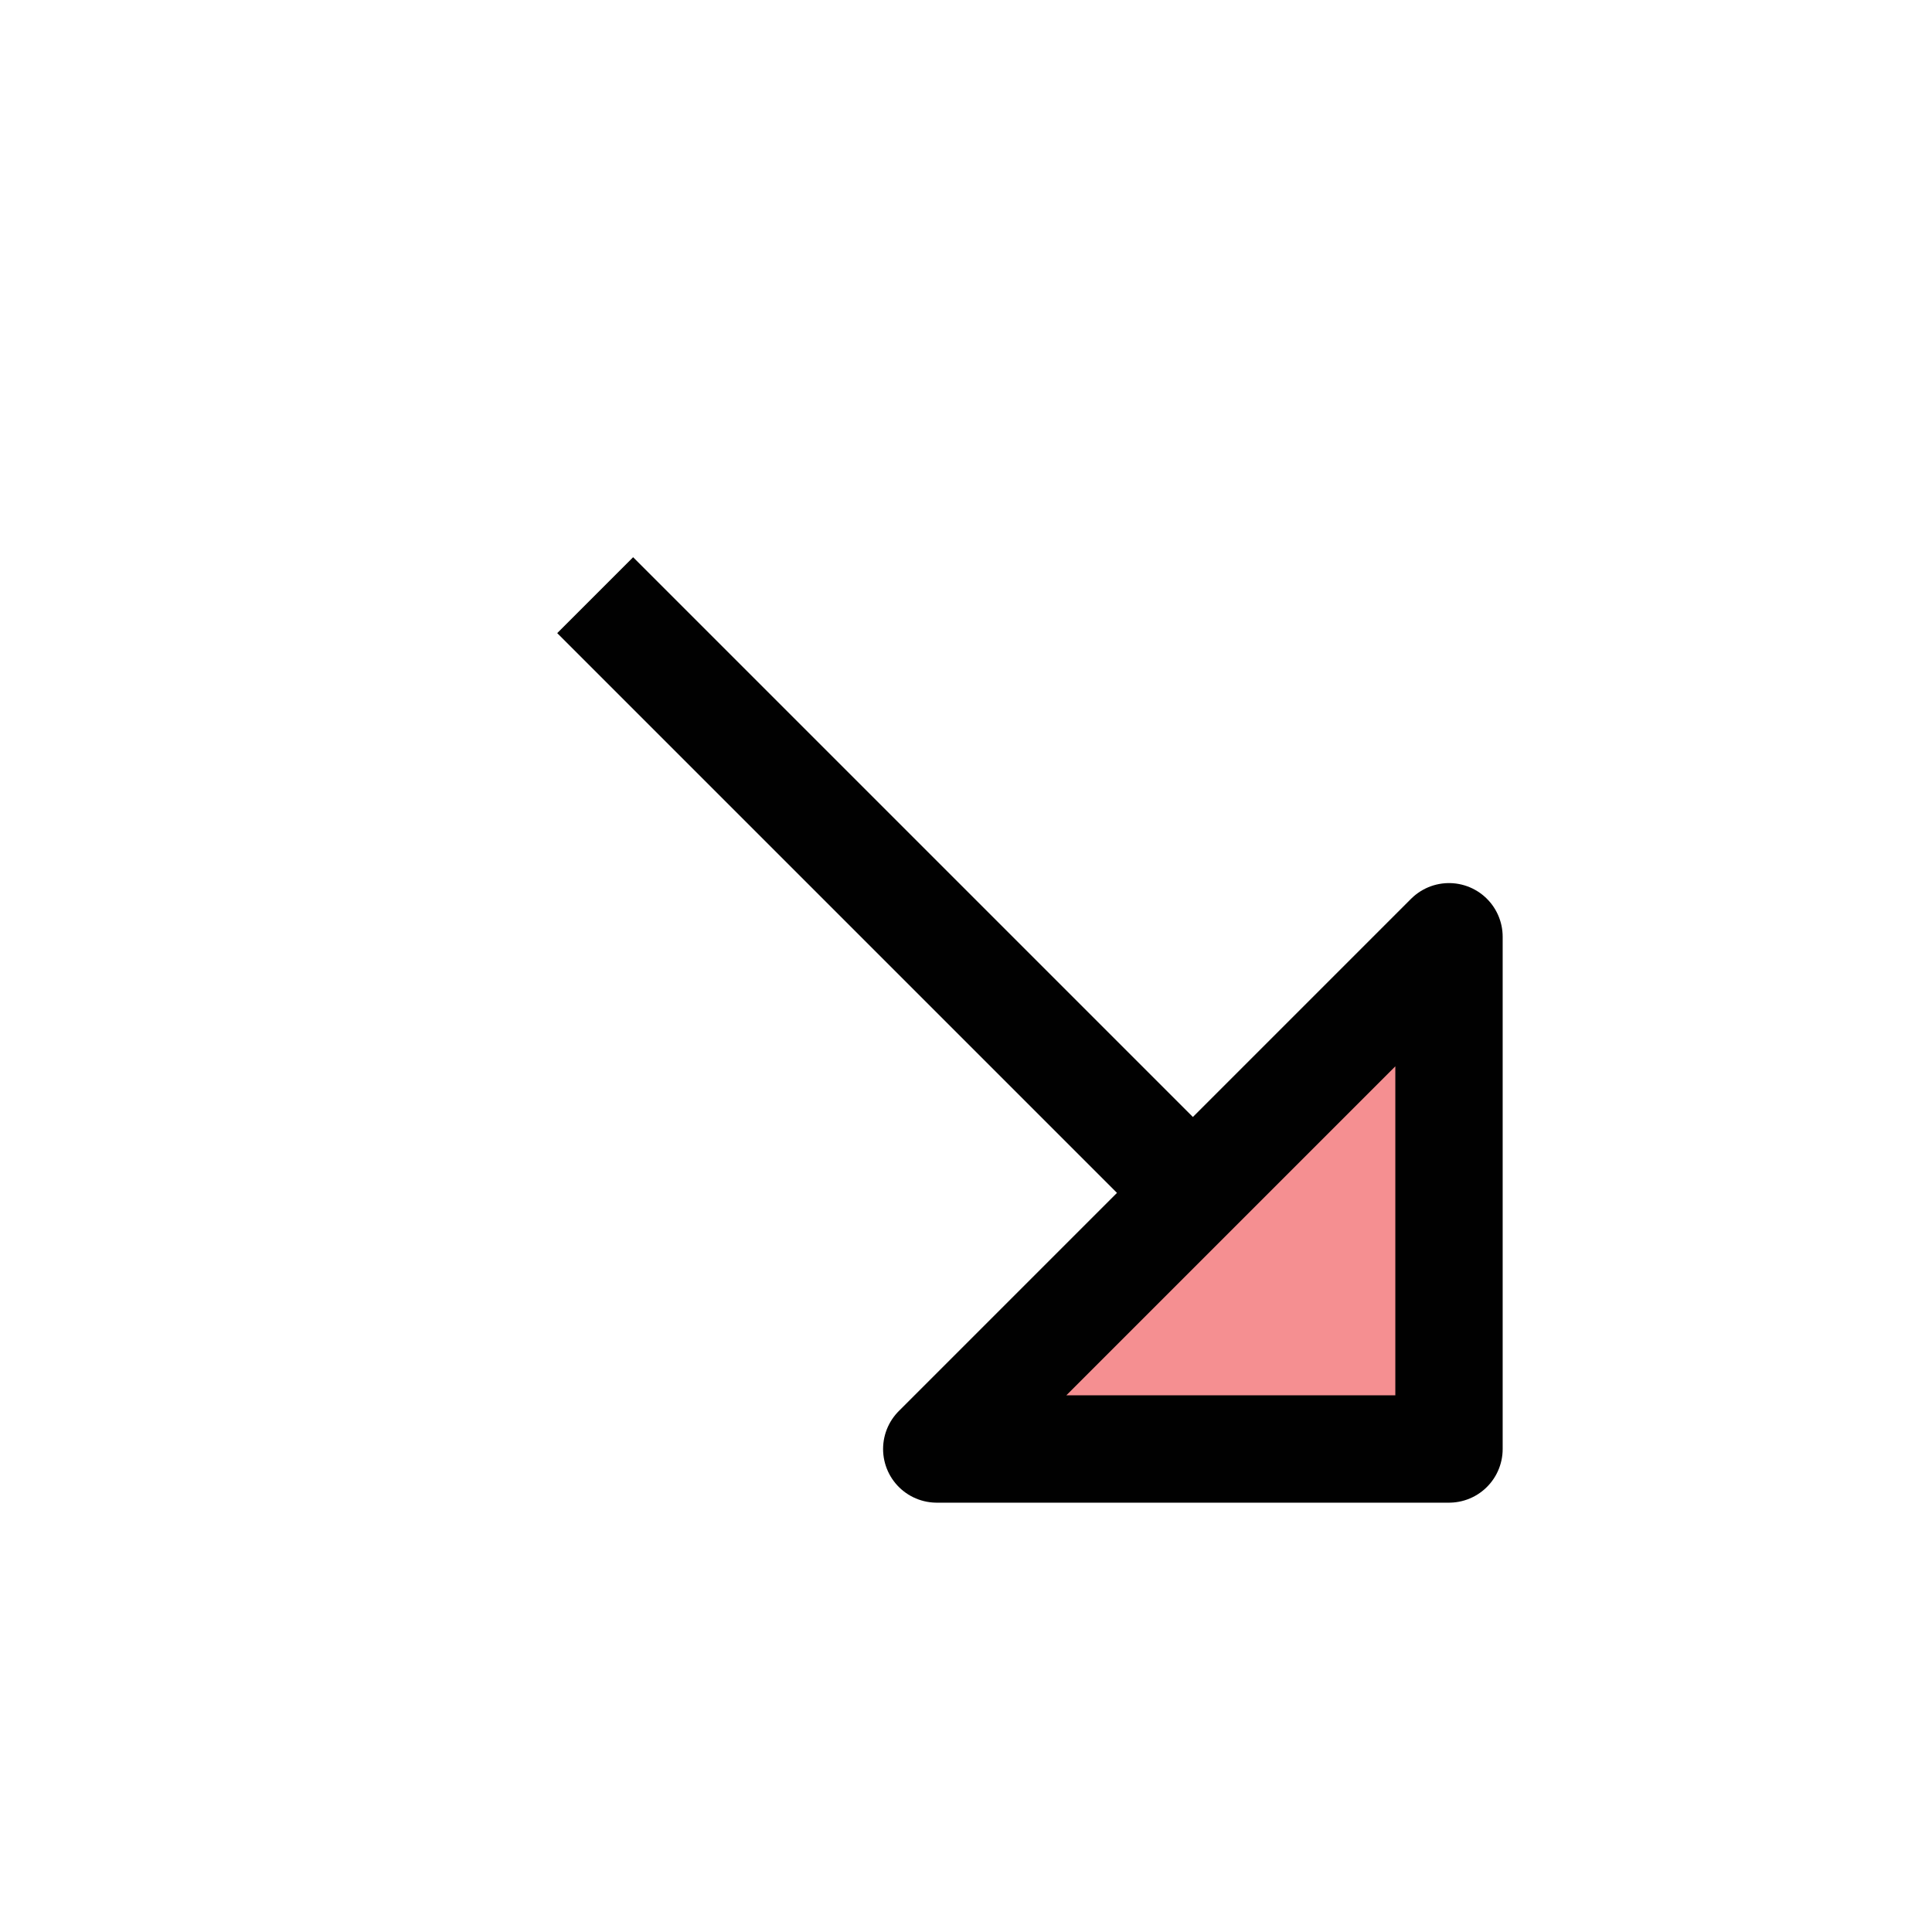 <?xml version="1.0" encoding="UTF-8"?>
<svg id="Layer_1" data-name="Layer 1" xmlns="http://www.w3.org/2000/svg" viewBox="0 0 72 72">
  <line x1="22.18" y1="22.18" x2="44.45" y2="44.45" style="fill: none; stroke: #010101; stroke-linejoin: round; stroke-width: 4px;"/>
  <polygon points="54 34.91 54 54 34.91 54 54 34.91" style="fill: #ed2024; opacity: .5; stroke-width: 0px;"/>
  <polygon points="54 34.91 54 54 34.91 54 54 34.91" style="fill: none; stroke: #010101; stroke-linejoin: round; stroke-width: 4px;"/>
</svg>